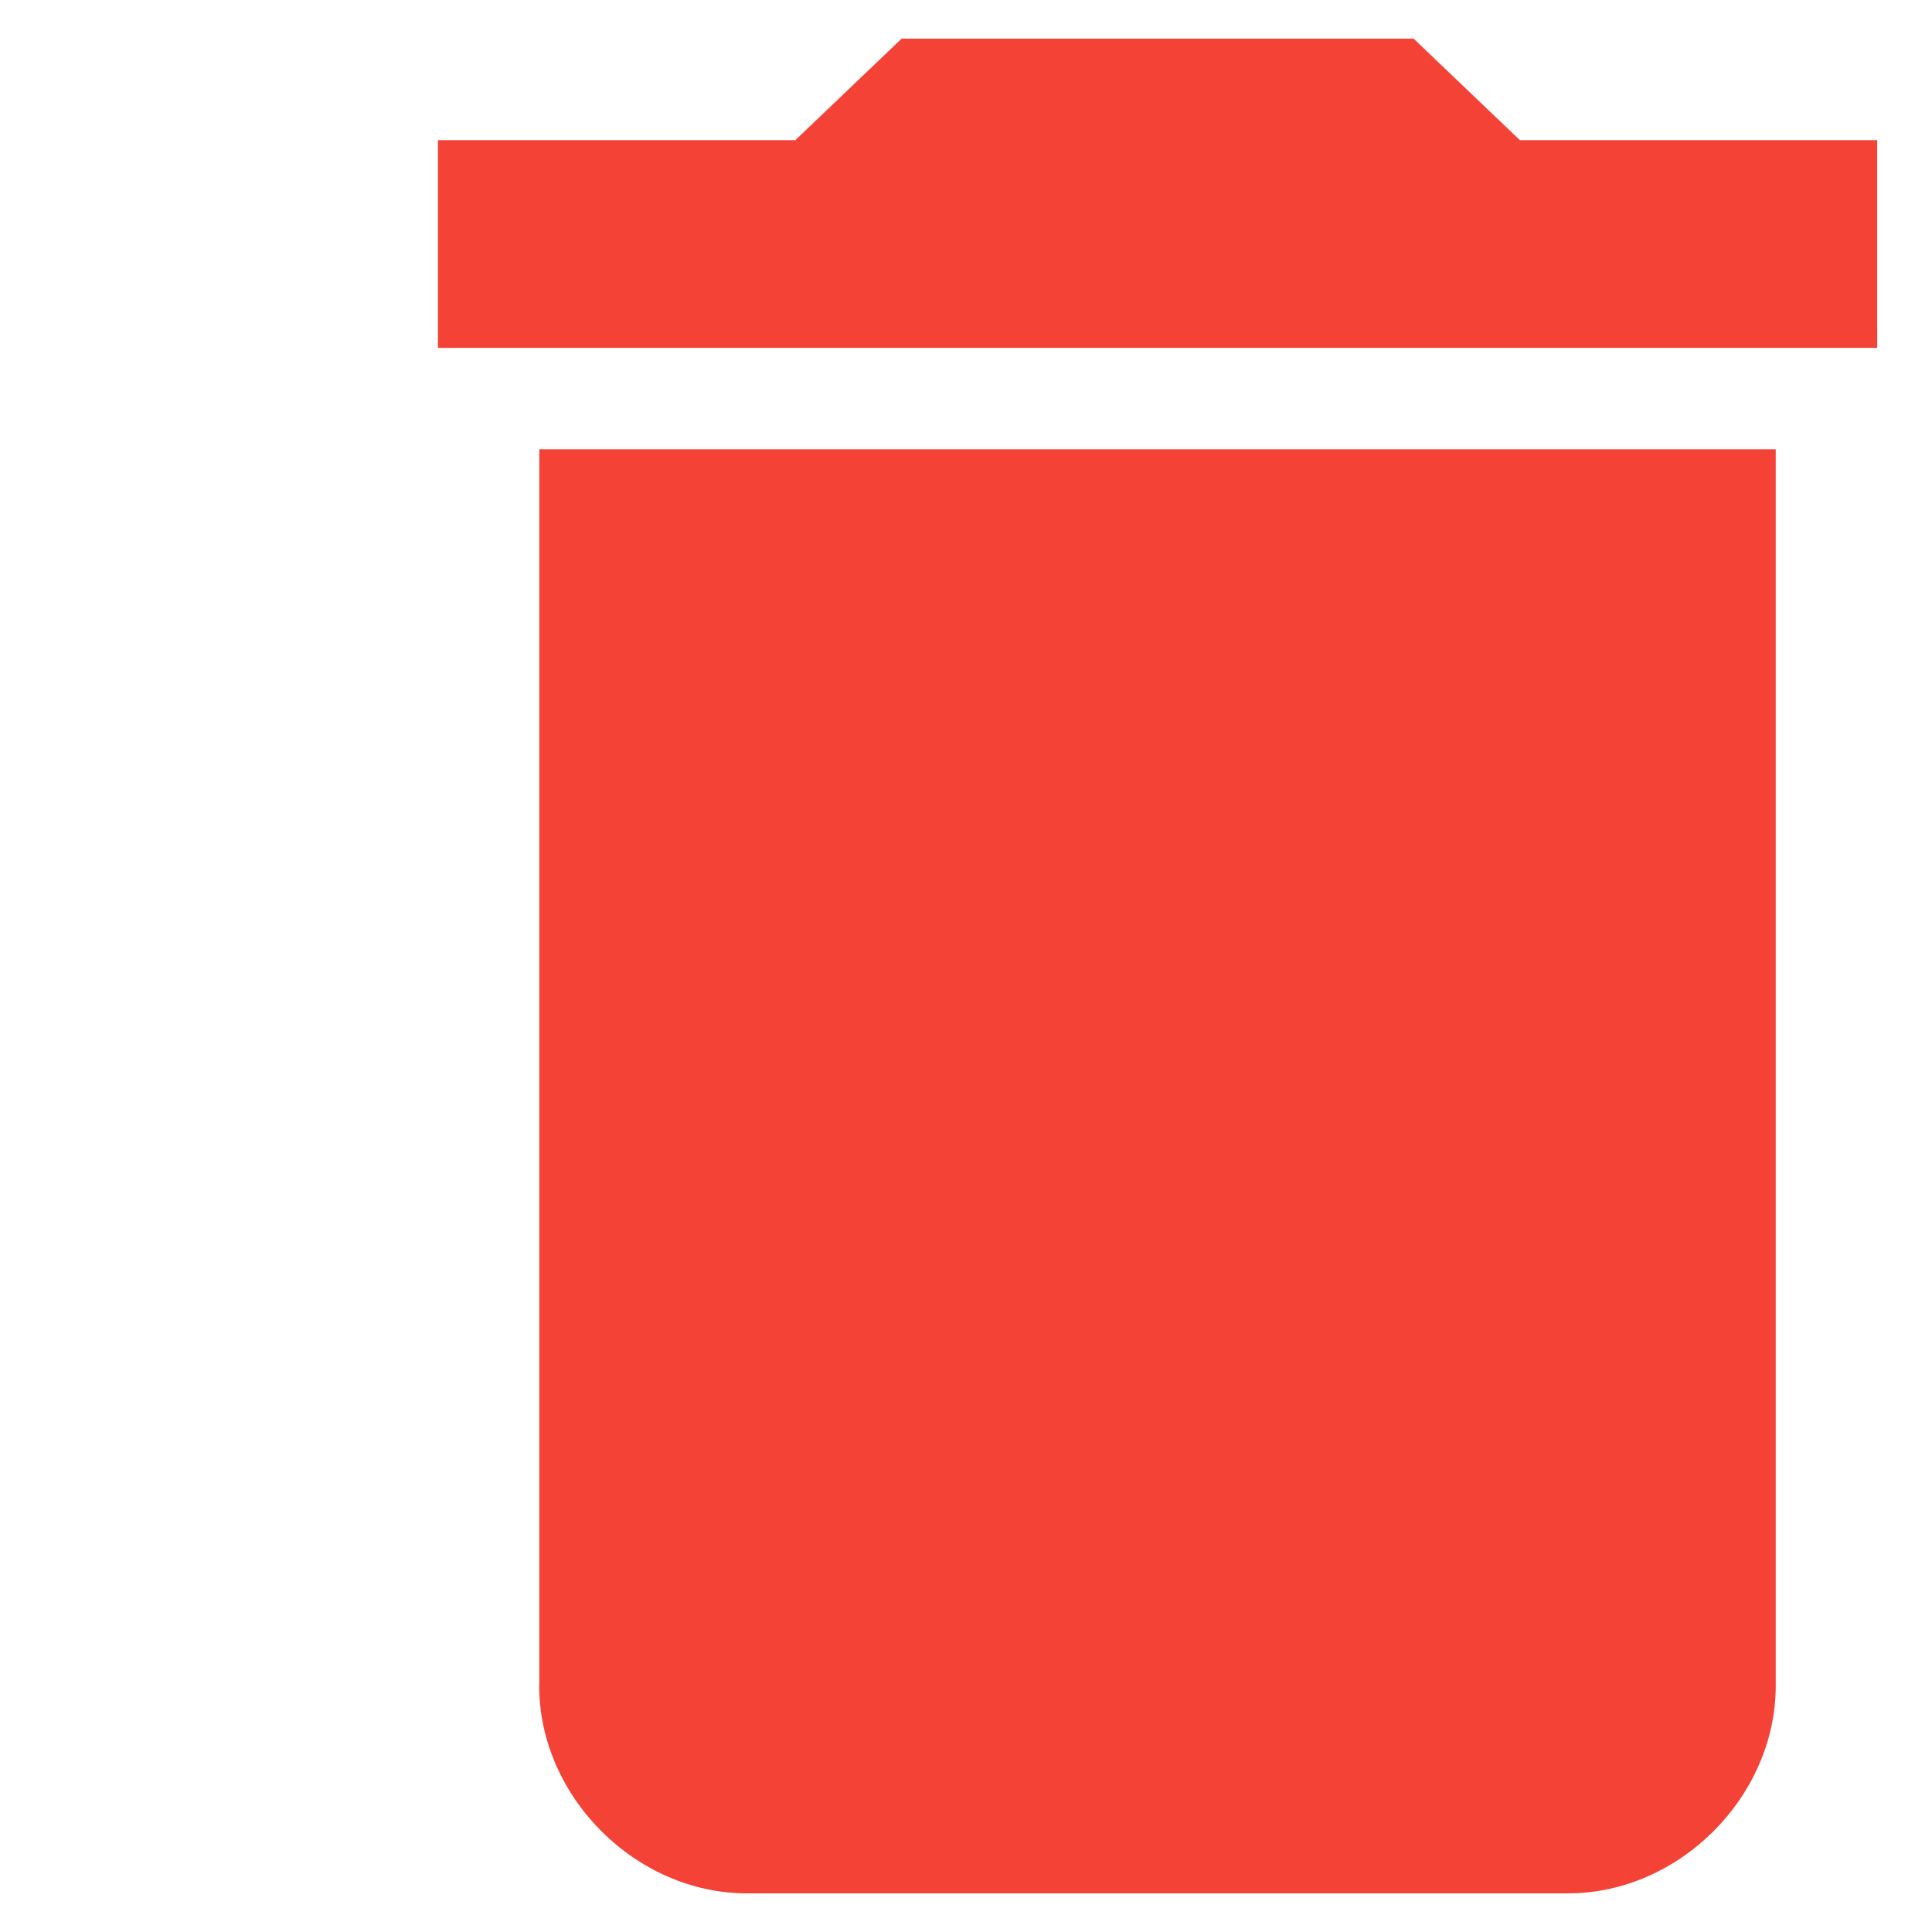 <!-- Generated by IcoMoon.io -->
<svg version="1.1" xmlns="http://www.w3.org/2000/svg" width="40" height="40" viewBox="1 6 25 20" fill="#f44336">
<title>delete</title>
<path d="M25.291 5.313v2.688h-18.624v-2.688h4.625l1.375-1.313h6.625l1.375 1.313h4.625zM7.979 25.312v-15.999h15.999v15.999c0 1.438-1.25 2.688-2.688 2.688h-10.625c-1.438 0-2.688-1.25-2.688-2.688h0.001z"></path>
</svg>
